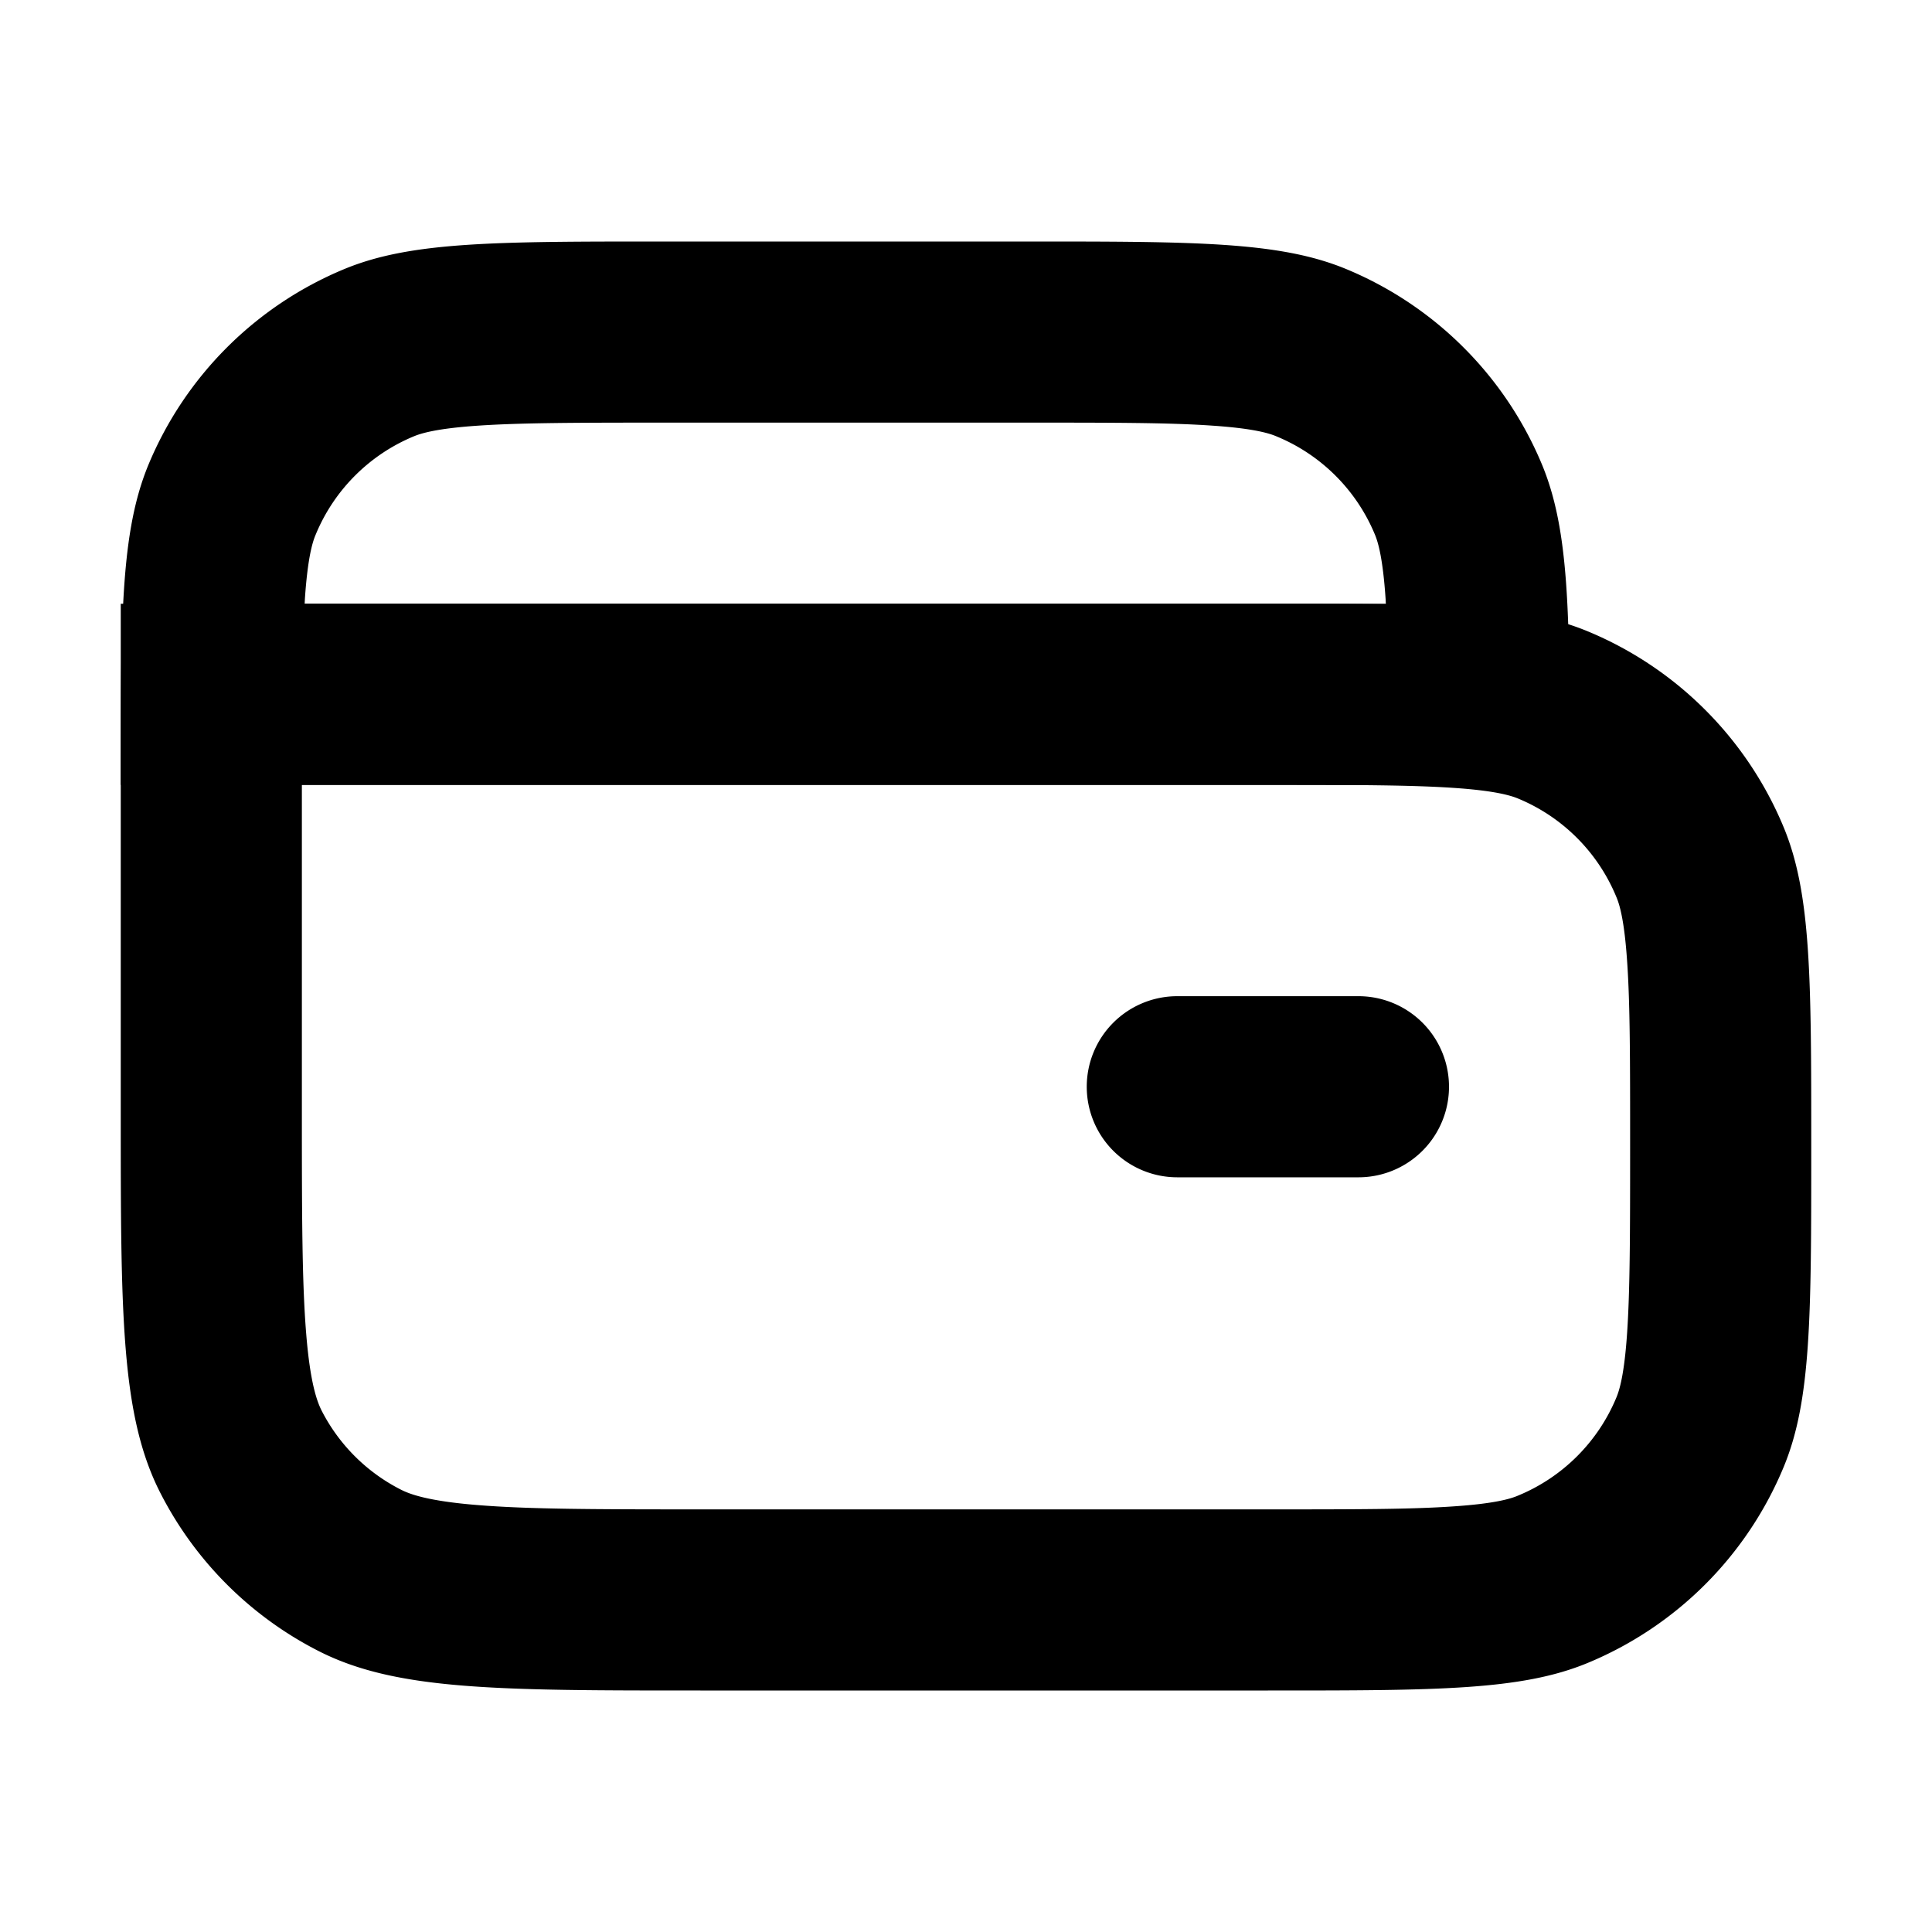 <svg width="16" height="16" fill="none" xmlns="http://www.w3.org/2000/svg"><path fill-rule="evenodd" clip-rule="evenodd" d="M9 9a.75.75 0 01.75-.75h1.5a.75.75 0 010 1.5h-1.5A.75.75 0 019 9z" fill="currentColor"/><path fill-rule="evenodd" clip-rule="evenodd" d="M10.5 6.5h-8v2.7c0 .865.001 1.423.036 1.848.033.408.09.559.127.633a1.5 1.5 0 00.656.655c.074.038.225.095.633.128.425.035.983.036 1.848.036h4.7c.72 0 1.184 0 1.54-.025.341-.023.472-.063.534-.09a1.5 1.5 0 00.812-.811c.026-.062.066-.193.089-.535.024-.355.025-.82.025-1.539 0-.72 0-1.184-.025-1.54-.023-.341-.063-.472-.09-.534a1.5 1.5 0 00-.811-.812c-.062-.026-.193-.066-.535-.089-.355-.024-.82-.025-1.539-.025zM1 5v4.2c0 1.68 0 2.52.327 3.162a3 3 0 001.311 1.311C3.28 14 4.12 14 5.8 14h4.7c1.398 0 2.097 0 2.648-.228a3 3 0 001.624-1.624C15 11.597 15 10.898 15 9.5c0-1.398 0-2.097-.228-2.648a3 3 0 00-1.624-1.624C12.597 5 11.898 5 10.5 5H1z" fill="currentColor"/><path fill-rule="evenodd" clip-rule="evenodd" d="M13 6.5H1c0-.622 0-1.106.02-1.5.025-.49.082-.842.208-1.148a3 3 0 011.624-1.624C3.403 2 4.102 2 5.5 2h3c1.398 0 2.097 0 2.648.228a3 3 0 011.624 1.624c.126.306.183.657.208 1.148.02.394.02.878.02 1.5zM11.477 5H2.523l.002-.04c.023-.341.063-.472.09-.534a1.5 1.5 0 01.811-.812c.062-.026.193-.066.535-.089.355-.024.82-.025 1.539-.025h3c.72 0 1.184 0 1.54.025.341.023.472.063.534.09a1.5 1.5 0 01.812.811c.026.062.066.193.089.535l.002.039z" fill="currentColor"/></svg>
